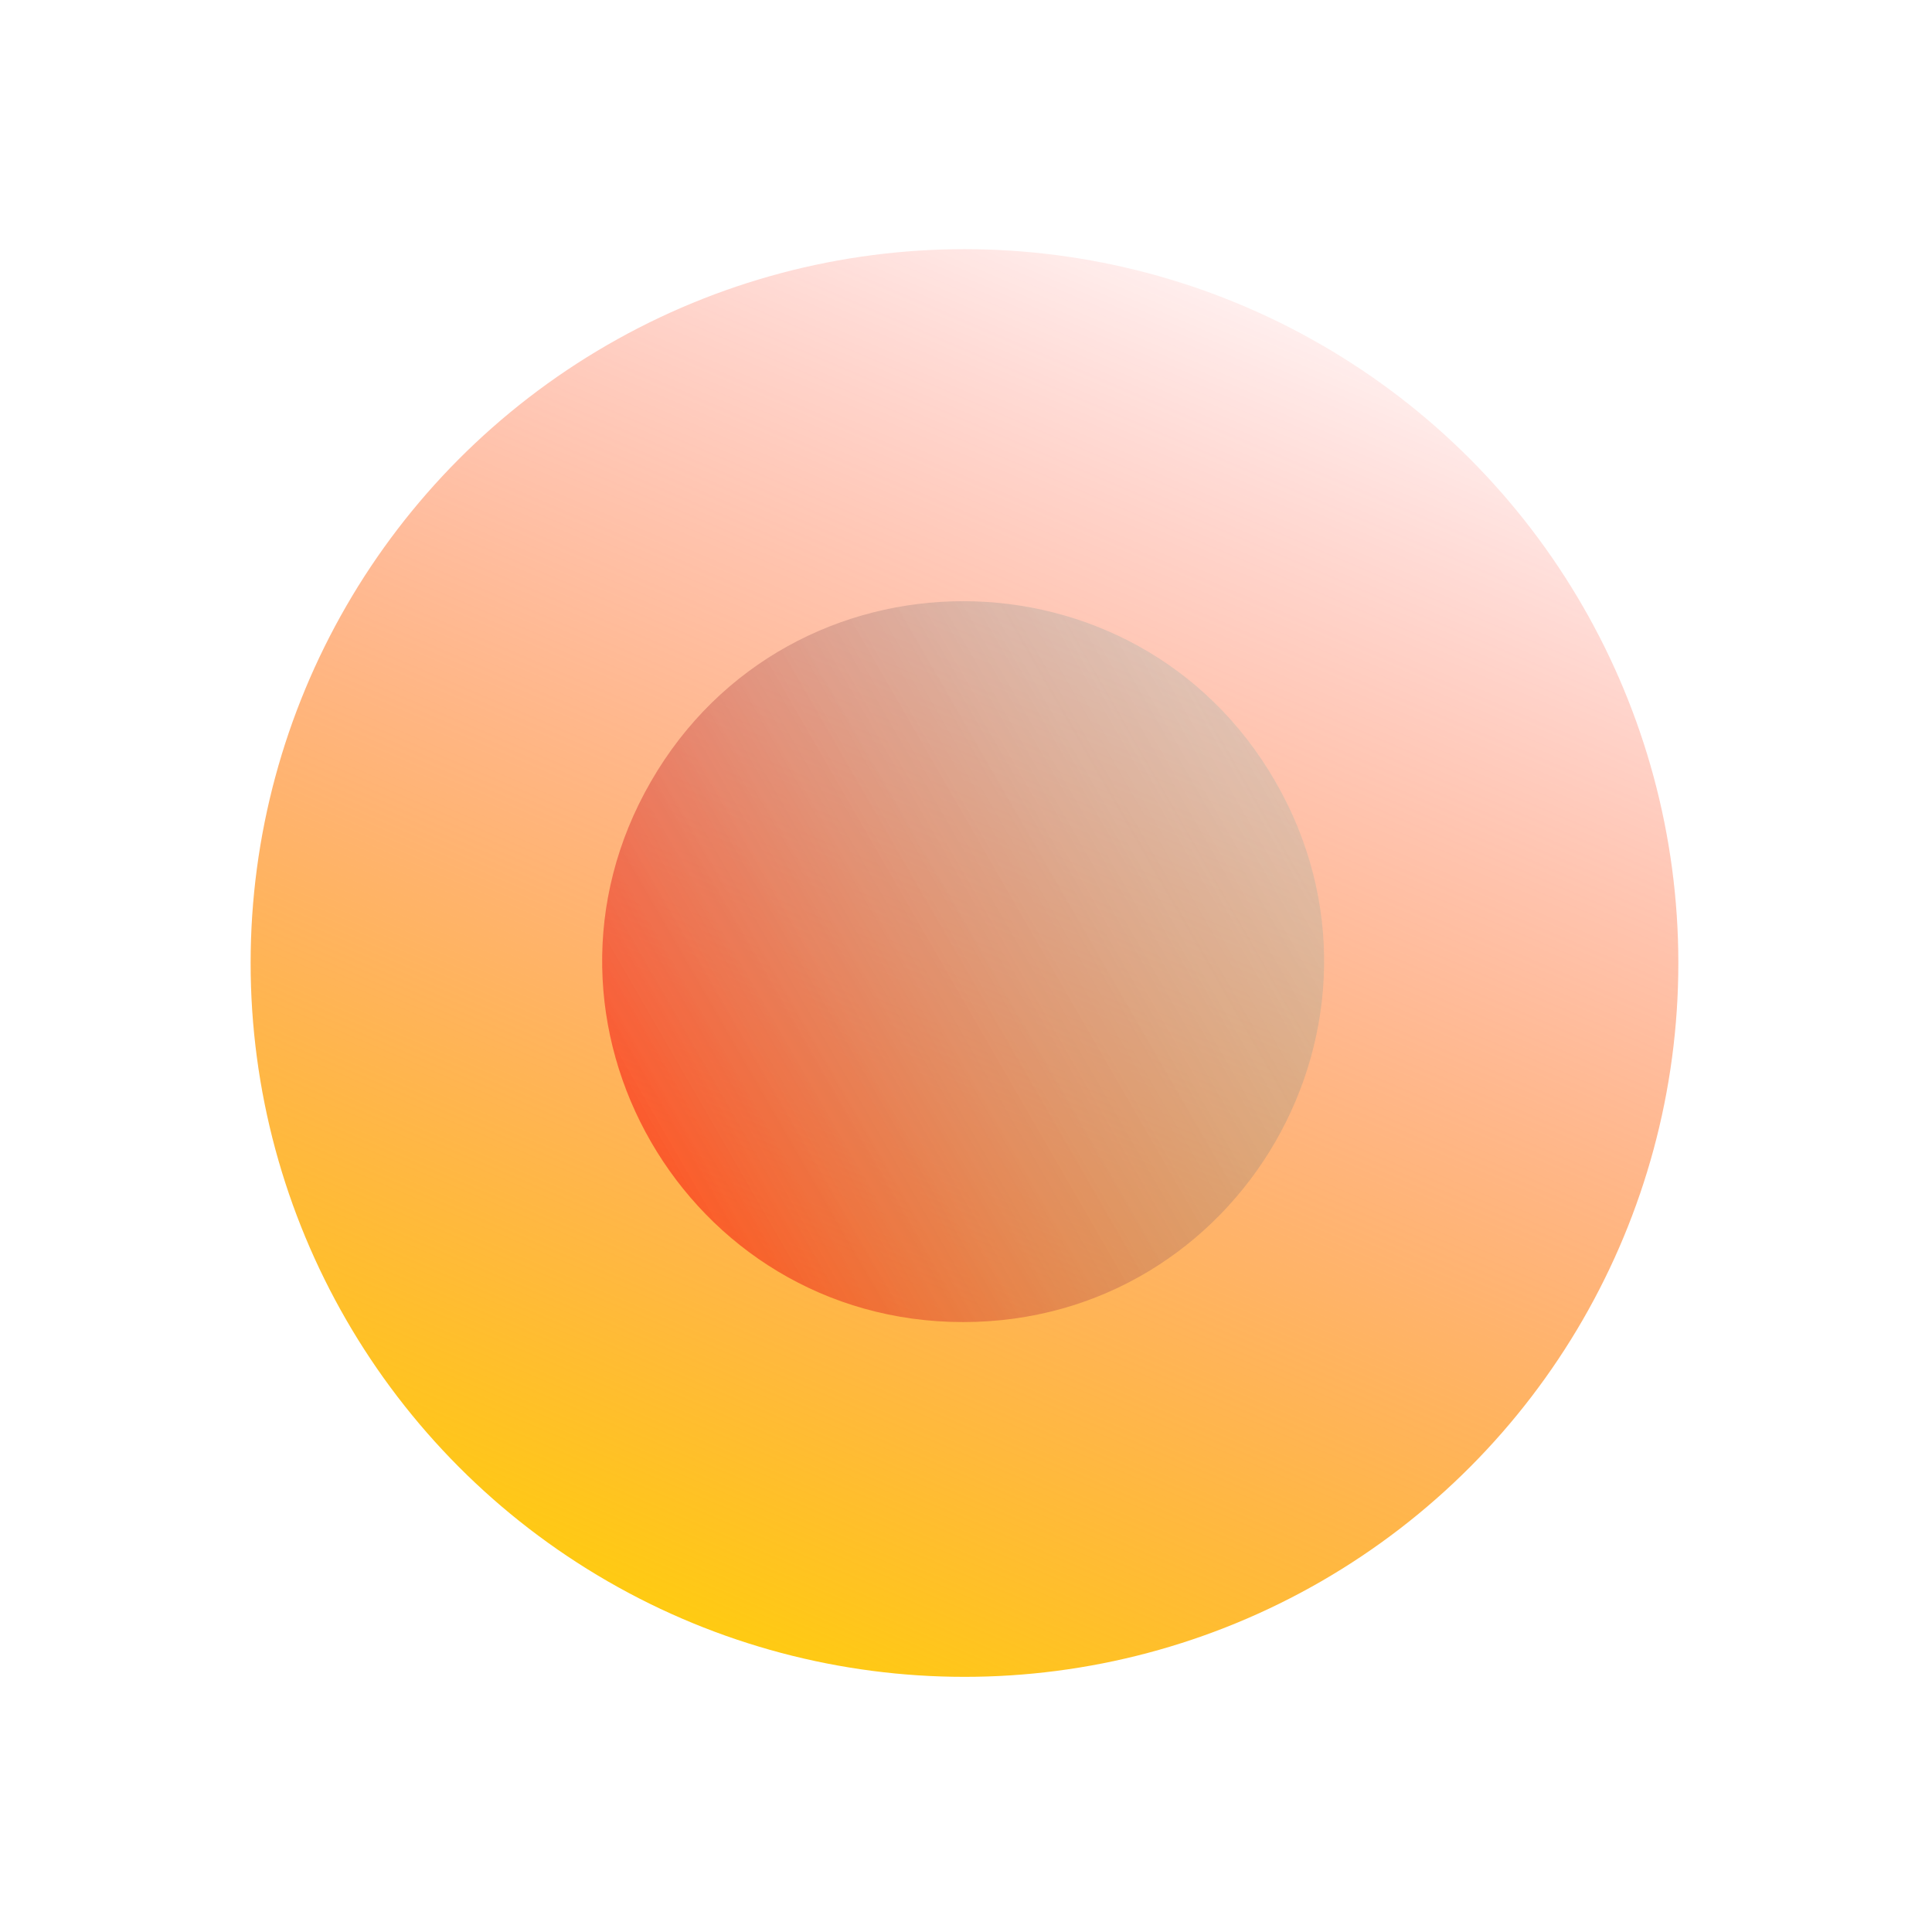 <svg width="268" height="267" viewBox="0 0 268 267" fill="none" xmlns="http://www.w3.org/2000/svg">
<g filter="url(#filter0_f_1_117)">
<circle cx="133.79" cy="133.588" r="99.024" transform="rotate(-120 133.79 133.588)" fill="url(#paint0_linear_1_117)"/>
</g>
<g opacity="0.7" filter="url(#filter1_f_1_117)">
<path d="M133.603 183.397C95.112 183.397 71.056 141.731 90.301 108.397C109.546 75.064 157.659 75.064 176.904 108.397C196.149 141.731 172.093 183.397 133.603 183.397Z" fill="url(#paint1_linear_1_117)"/>
</g>
<defs>
<filter id="filter0_f_1_117" x="0.48" y="0.278" width="266.621" height="266.621" filterUnits="userSpaceOnUse" color-interpolation-filters="sRGB">
<feFlood flood-opacity="0" result="BackgroundImageFix"/>
<feBlend mode="normal" in="SourceGraphic" in2="BackgroundImageFix" result="shape"/>
<feGaussianBlur stdDeviation="17.135" result="effect1_foregroundBlur_1_117"/>
</filter>
<filter id="filter1_f_1_117" x="57.825" y="57.695" width="151.554" height="151.405" filterUnits="userSpaceOnUse" color-interpolation-filters="sRGB">
<feFlood flood-opacity="0" result="BackgroundImageFix"/>
<feBlend mode="normal" in="SourceGraphic" in2="BackgroundImageFix" result="shape"/>
<feGaussianBlur stdDeviation="12.851" result="effect1_foregroundBlur_1_117"/>
</filter>
<linearGradient id="paint0_linear_1_117" x1="55.237" y1="48.212" x2="193.458" y2="232.612" gradientUnits="userSpaceOnUse">
<stop stop-color="#FFD600"/>
<stop offset="1" stop-color="#FF0000" stop-opacity="0"/>
</linearGradient>
<linearGradient id="paint1_linear_1_117" x1="47" y1="183.397" x2="220.205" y2="83.397" gradientUnits="userSpaceOnUse">
<stop offset="0.23" stop-color="#FF0000" stop-opacity="0.75"/>
<stop offset="1" stop-color="#00FFFF" stop-opacity="0"/>
</linearGradient>
</defs>
</svg>
